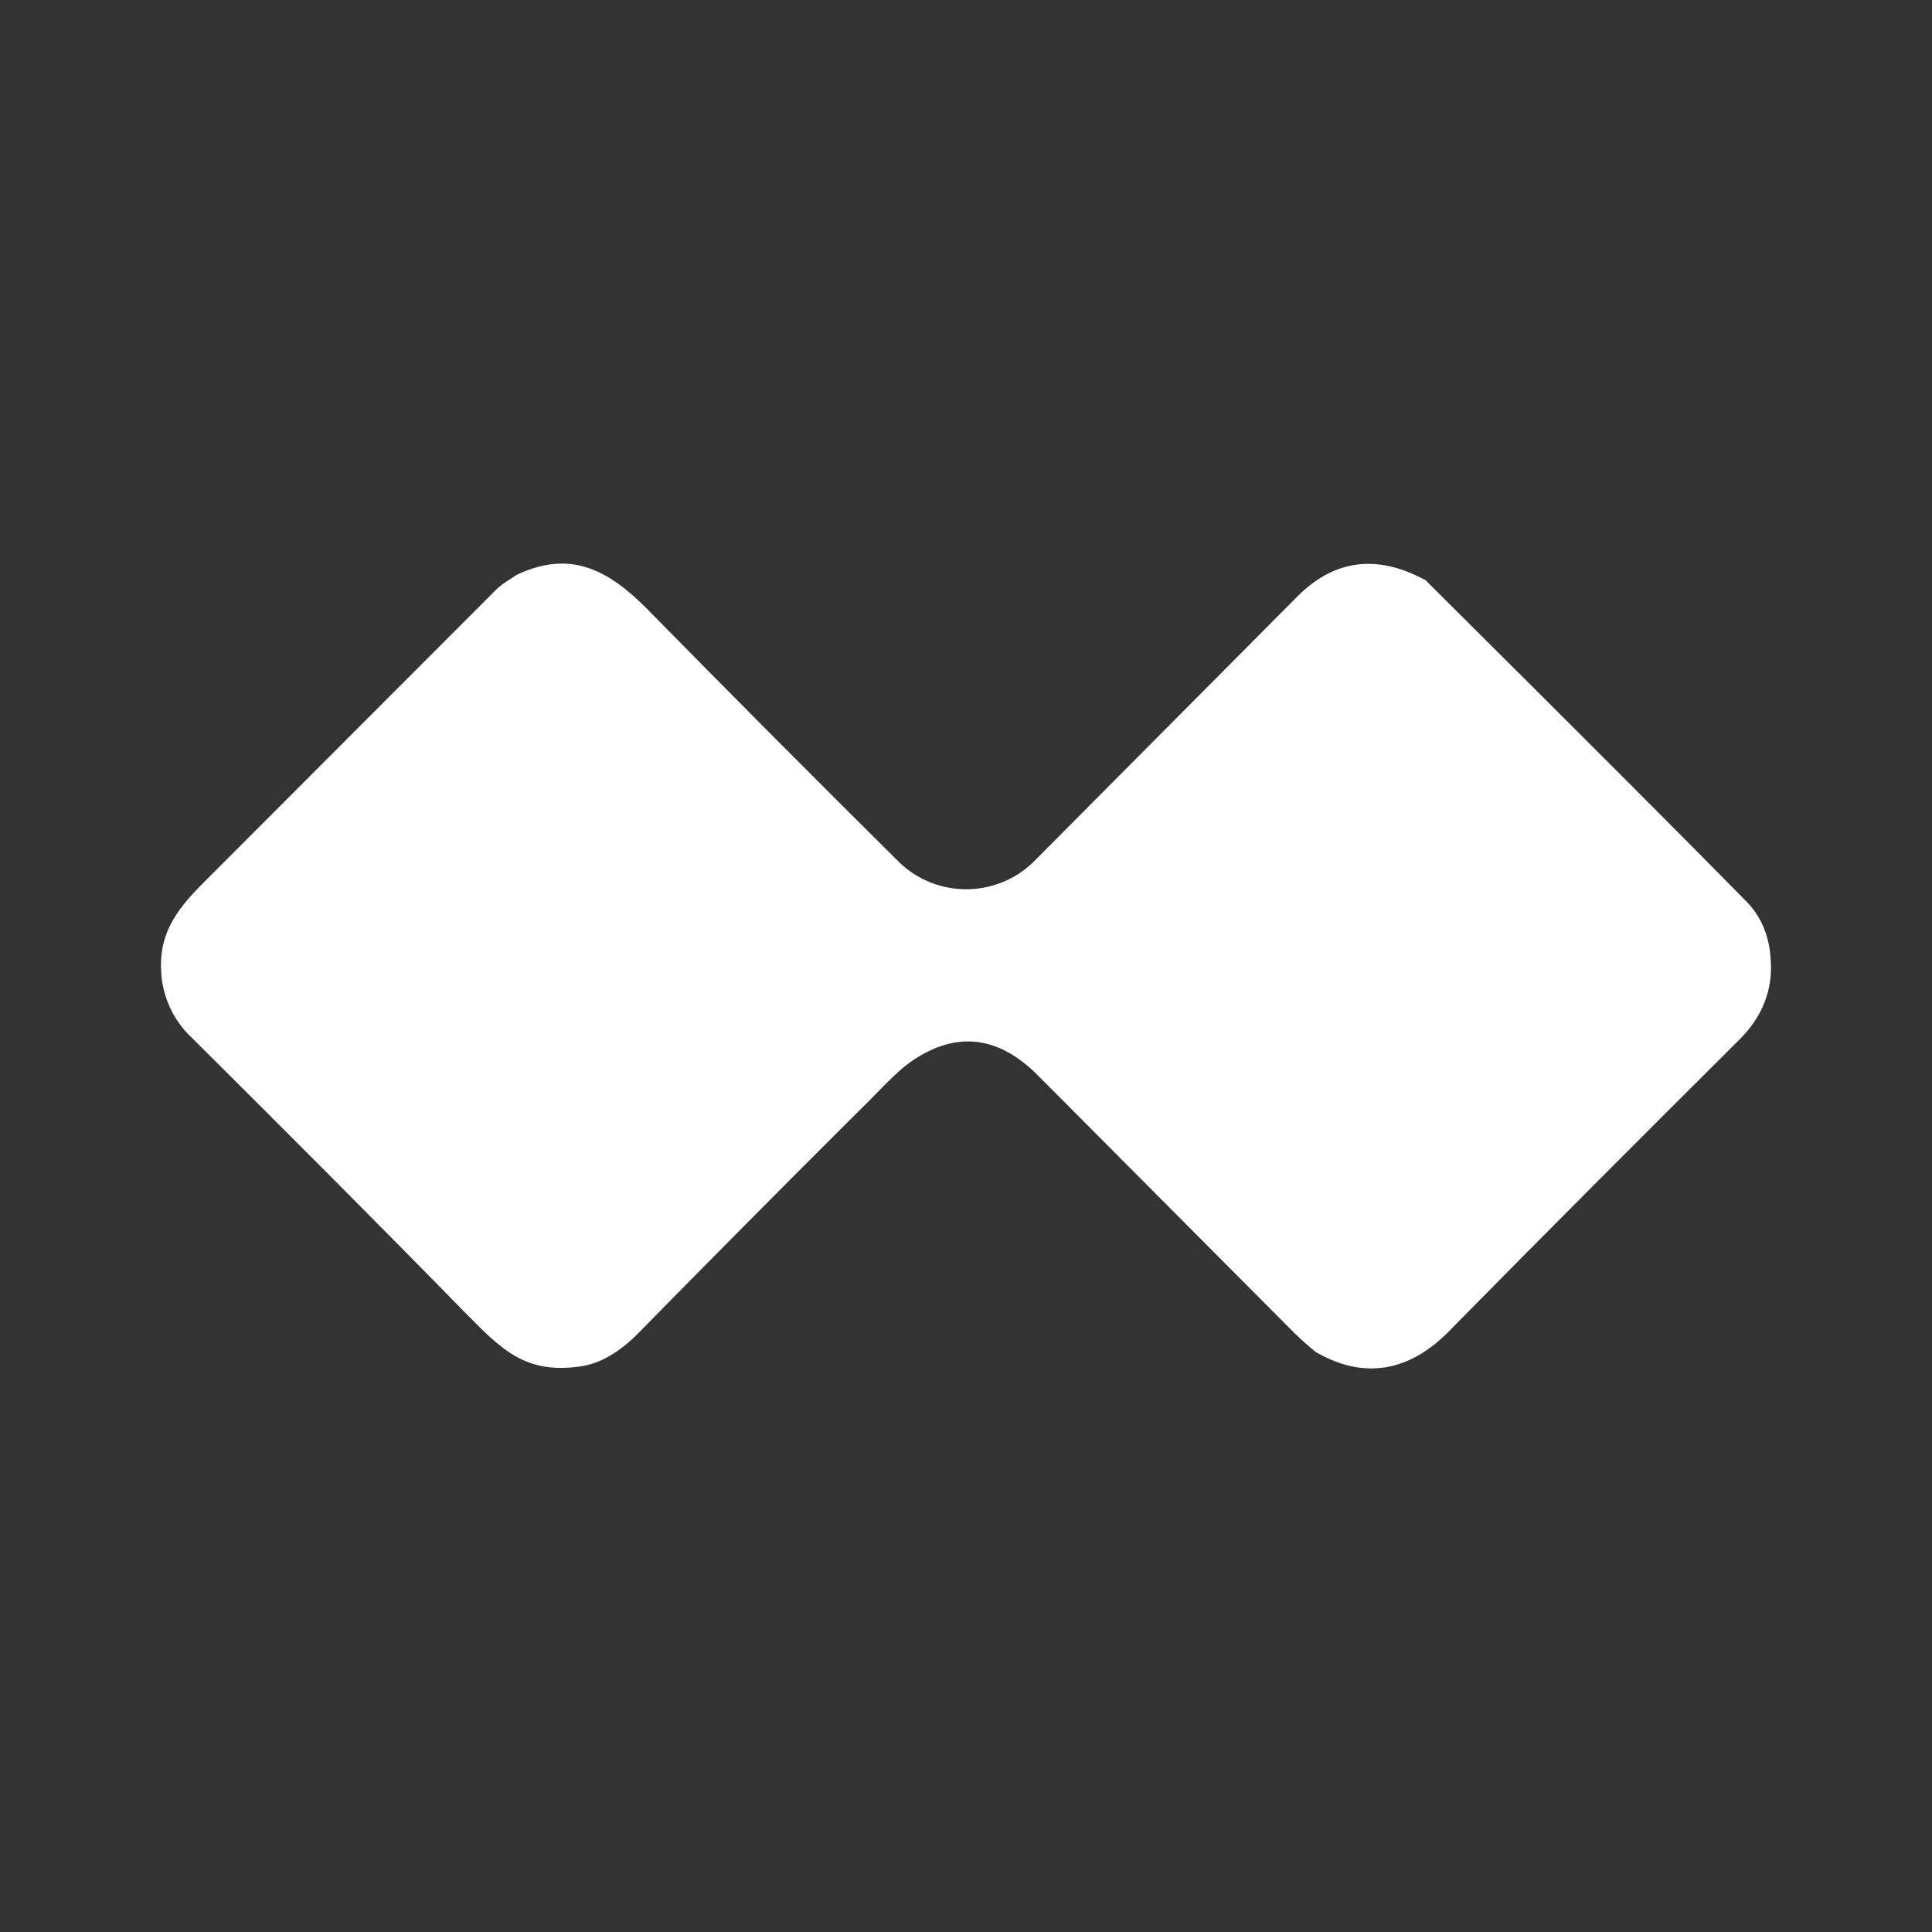 <svg width="24" height="24" viewBox="0 0 24 24" fill="none" xmlns="http://www.w3.org/2000/svg">
<rect x="0" y="0" width="24" height="24" fill="#333333" stroke="none"/>
<path d="M17.703 7.202C19.603 9.091 20.937 10.426 21.697 11.201C21.882 11.391 21.982 11.636 21.997 11.93C22.022 12.3 21.892 12.63 21.612 12.91C20.432 14.085 19.223 15.294 17.993 16.544C17.513 17.029 16.953 17.149 16.343 16.794C16.254 16.721 16.167 16.644 16.084 16.564L12.899 13.365C12.405 12.865 11.885 12.805 11.335 13.175C11.115 13.325 10.895 13.585 10.685 13.785C9.763 14.703 8.847 15.626 7.936 16.554C7.696 16.799 7.456 16.939 7.211 16.974C6.521 17.074 6.226 16.759 5.776 16.304C4.657 15.16 3.527 14.03 2.397 12.905C2.178 12.706 2.04 12.434 2.007 12.14C1.957 11.626 2.167 11.326 2.527 10.966L6.166 7.322C6.236 7.252 6.331 7.202 6.416 7.142C7.081 6.827 7.551 7.072 8.041 7.567C9.08 8.625 10.127 9.676 11.18 10.721C11.41 10.938 11.717 11.055 12.034 11.046C12.35 11.038 12.651 10.905 12.869 10.676L16.124 7.402C16.578 6.952 17.103 6.882 17.698 7.202H17.703Z" fill="white"/>
</svg>
